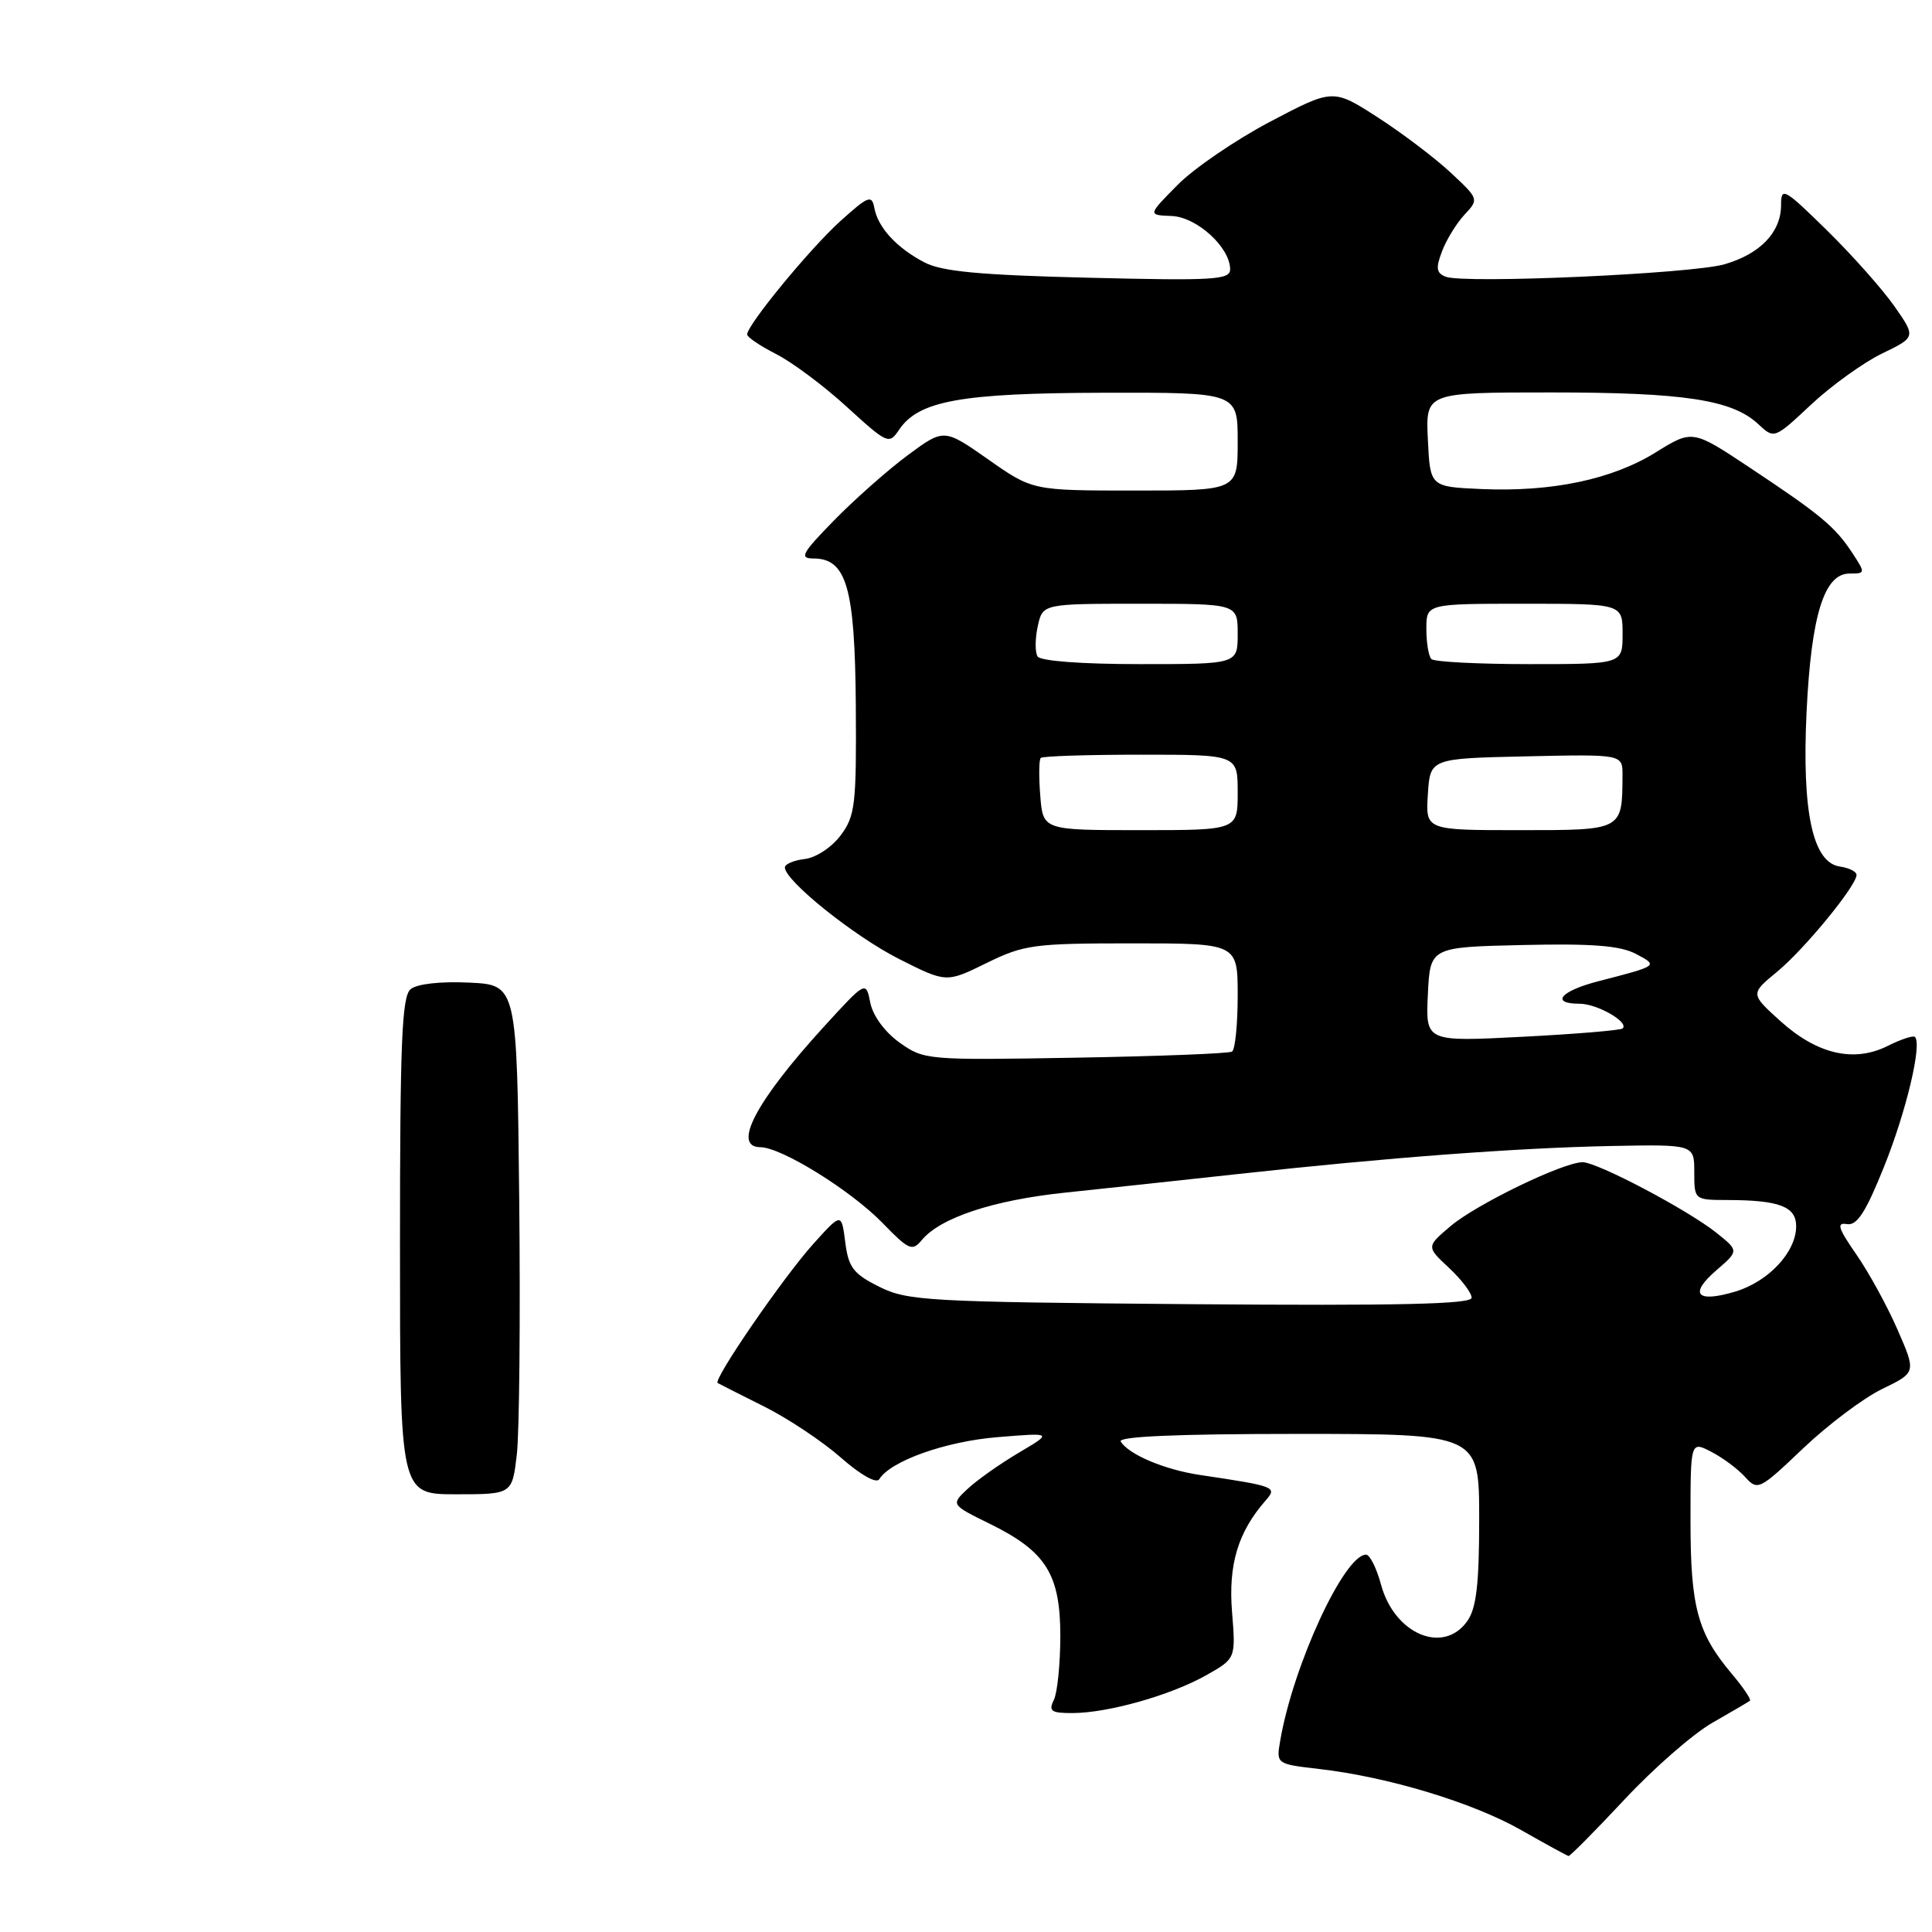 <?xml version="1.0" encoding="UTF-8" standalone="no"?>
<!DOCTYPE svg PUBLIC "-//W3C//DTD SVG 1.1//EN" "http://www.w3.org/Graphics/SVG/1.1/DTD/svg11.dtd" >
<svg xmlns="http://www.w3.org/2000/svg" xmlns:xlink="http://www.w3.org/1999/xlink" version="1.1" viewBox="0 0 256 256">
 <g >
 <path fill="currentColor"
d=" M 215.23 238.47 C 219.10 234.32 224.34 229.74 226.88 228.29 C 229.42 226.83 231.67 225.52 231.87 225.36 C 232.08 225.21 231.00 223.60 229.47 221.79 C 224.93 216.40 224.00 212.96 224.00 201.51 C 224.00 190.95 224.00 190.95 226.75 192.37 C 228.27 193.15 230.28 194.65 231.23 195.70 C 232.90 197.55 233.12 197.44 238.93 191.91 C 242.22 188.78 246.93 185.24 249.41 184.04 C 253.91 181.86 253.91 181.86 251.43 176.18 C 250.07 173.06 247.61 168.57 245.96 166.20 C 243.56 162.74 243.32 161.96 244.72 162.20 C 246.06 162.43 247.21 160.66 249.64 154.61 C 252.58 147.30 254.71 138.37 253.74 137.40 C 253.51 137.18 251.88 137.71 250.11 138.60 C 245.64 140.83 240.77 139.69 235.90 135.29 C 231.92 131.69 231.92 131.69 235.49 128.75 C 239.11 125.76 246.00 117.36 246.00 115.93 C 246.00 115.49 245.01 115.00 243.79 114.82 C 240.19 114.30 238.75 107.59 239.38 94.31 C 240.00 81.53 241.71 76.00 245.06 76.00 C 247.19 76.00 247.20 75.95 245.44 73.27 C 243.17 69.80 241.26 68.21 231.88 61.98 C 224.26 56.92 224.26 56.92 219.38 59.95 C 213.61 63.53 205.63 65.21 196.27 64.80 C 189.50 64.50 189.50 64.50 189.20 58.25 C 188.90 52.00 188.90 52.00 205.51 52.00 C 223.15 52.00 229.52 52.97 232.97 56.19 C 235.10 58.18 235.10 58.18 239.99 53.60 C 242.68 51.09 246.90 48.05 249.37 46.85 C 253.87 44.67 253.87 44.67 251.02 40.58 C 249.45 38.34 245.43 33.81 242.09 30.53 C 236.39 24.94 236.00 24.73 236.00 27.17 C 236.00 30.77 233.24 33.65 228.50 35.02 C 224.12 36.28 194.06 37.62 191.57 36.67 C 190.32 36.18 190.22 35.54 191.08 33.29 C 191.66 31.75 193.00 29.58 194.06 28.44 C 195.97 26.40 195.96 26.36 192.24 22.89 C 190.18 20.96 185.83 17.67 182.57 15.56 C 176.64 11.74 176.64 11.74 168.31 16.12 C 163.74 18.53 158.21 22.30 156.04 24.50 C 152.08 28.50 152.08 28.50 155.23 28.62 C 158.57 28.74 163.00 32.77 163.00 35.69 C 163.00 37.08 160.84 37.21 144.25 36.80 C 129.86 36.45 124.80 35.98 122.50 34.77 C 118.81 32.85 116.32 30.14 115.85 27.53 C 115.52 25.78 115.04 25.97 111.35 29.30 C 107.30 32.96 99.00 43.06 99.00 44.32 C 99.00 44.67 100.74 45.85 102.87 46.93 C 105.00 48.02 109.22 51.17 112.25 53.95 C 117.60 58.83 117.81 58.92 119.13 56.95 C 121.72 53.10 127.29 52.09 146.25 52.04 C 164.00 52.00 164.00 52.00 164.00 58.50 C 164.00 65.00 164.00 65.00 150.41 65.00 C 136.82 65.00 136.82 65.00 130.95 60.88 C 125.08 56.77 125.08 56.77 120.29 60.31 C 117.66 62.26 113.27 66.14 110.54 68.93 C 106.26 73.30 105.88 74.00 107.76 74.00 C 112.18 74.00 113.28 77.82 113.40 93.47 C 113.49 106.61 113.32 108.10 111.40 110.68 C 110.22 112.26 108.14 113.64 106.65 113.82 C 105.19 113.99 104.00 114.50 104.00 114.94 C 104.00 116.70 113.18 124.06 119.11 127.06 C 125.39 130.23 125.39 130.23 130.72 127.61 C 135.69 125.17 136.98 125.00 150.02 125.00 C 164.00 125.00 164.00 125.00 164.00 131.94 C 164.00 135.76 163.66 139.09 163.25 139.34 C 162.84 139.60 153.50 139.96 142.50 140.15 C 122.84 140.49 122.44 140.46 119.20 138.15 C 117.24 136.75 115.67 134.61 115.32 132.87 C 114.74 129.95 114.74 129.95 109.12 136.10 C 100.17 145.91 96.97 151.99 100.75 152.01 C 103.54 152.02 112.75 157.74 116.93 162.04 C 120.41 165.63 120.88 165.84 122.13 164.33 C 124.59 161.35 131.60 159.03 141.13 158.03 C 146.29 157.49 156.57 156.38 164.00 155.57 C 183.77 153.39 201.03 152.10 213.50 151.85 C 224.50 151.64 224.50 151.64 224.50 155.32 C 224.50 159.00 224.50 159.00 229.00 159.01 C 235.79 159.03 238.00 159.89 238.00 162.48 C 238.00 165.90 234.35 169.81 229.94 171.14 C 224.79 172.68 223.75 171.48 227.46 168.29 C 230.41 165.74 230.41 165.74 227.46 163.37 C 223.66 160.33 211.67 154.00 209.70 154.00 C 207.14 154.00 195.69 159.54 192.24 162.44 C 188.99 165.19 188.99 165.19 191.99 167.99 C 193.65 169.54 195.00 171.32 195.00 171.96 C 195.00 172.81 185.42 173.03 157.75 172.81 C 122.84 172.52 120.25 172.37 116.50 170.50 C 113.06 168.78 112.43 167.95 112.00 164.59 C 111.50 160.68 111.50 160.68 107.77 164.82 C 103.79 169.24 94.42 182.87 95.10 183.26 C 95.32 183.39 98.09 184.79 101.25 186.37 C 104.41 187.95 108.99 191.00 111.42 193.14 C 114.02 195.43 116.12 196.61 116.50 196.01 C 117.99 193.59 125.29 190.99 132.18 190.43 C 139.50 189.83 139.50 189.83 135.00 192.49 C 132.53 193.95 129.48 196.10 128.24 197.26 C 125.98 199.37 125.98 199.37 131.19 201.93 C 138.62 205.59 140.50 208.60 140.50 216.82 C 140.49 220.49 140.11 224.29 139.64 225.25 C 138.91 226.74 139.29 227.00 142.14 226.99 C 146.84 226.97 155.09 224.64 159.79 222.00 C 163.75 219.77 163.75 219.77 163.25 213.57 C 162.75 207.30 164.04 203.01 167.69 198.84 C 169.28 197.03 169.05 196.94 159.00 195.44 C 154.31 194.74 149.57 192.74 148.50 191.01 C 148.09 190.34 156.04 190.00 171.94 190.00 C 196.00 190.00 196.00 190.00 196.00 201.28 C 196.00 209.87 195.63 213.08 194.44 214.78 C 191.28 219.29 184.77 216.55 182.99 209.96 C 182.40 207.78 181.51 206.00 181.01 206.00 C 178.12 206.00 171.35 220.66 169.64 230.62 C 169.10 233.74 169.10 233.74 174.80 234.40 C 183.93 235.45 195.13 238.84 201.55 242.49 C 204.82 244.35 207.66 245.90 207.84 245.93 C 208.03 245.97 211.36 242.61 215.23 238.47 Z  M 53.00 165.12 C 53.00 138.02 53.25 132.04 54.41 131.07 C 55.26 130.37 58.35 130.02 62.16 130.20 C 68.50 130.50 68.50 130.50 68.80 159.00 C 68.96 174.68 68.82 189.86 68.48 192.75 C 67.86 198.00 67.86 198.00 60.43 198.00 C 53.00 198.00 53.00 198.00 53.00 165.12 Z  M 189.20 131.77 C 189.50 125.50 189.50 125.50 201.75 125.22 C 210.98 125.01 214.68 125.30 216.75 126.39 C 219.76 127.98 219.80 127.95 211.75 130.03 C 206.76 131.32 205.38 133.00 209.31 133.00 C 211.64 133.00 215.92 135.46 215.00 136.28 C 214.72 136.52 208.74 137.02 201.70 137.38 C 188.90 138.04 188.90 138.04 189.20 131.77 Z  M 137.84 105.43 C 137.64 102.92 137.67 100.67 137.90 100.43 C 138.14 100.19 144.11 100.00 151.17 100.00 C 164.00 100.00 164.00 100.00 164.00 105.00 C 164.00 110.00 164.00 110.00 151.10 110.00 C 138.20 110.00 138.20 110.00 137.84 105.43 Z  M 189.20 105.25 C 189.50 100.50 189.50 100.50 202.25 100.22 C 215.00 99.94 215.00 99.94 214.99 102.72 C 214.95 110.07 215.08 110.00 201.33 110.00 C 188.89 110.00 188.89 110.00 189.20 105.25 Z  M 137.48 86.98 C 137.14 86.41 137.15 84.61 137.51 82.98 C 138.16 80.00 138.16 80.00 151.08 80.00 C 164.00 80.00 164.00 80.00 164.00 84.00 C 164.00 88.00 164.00 88.00 151.06 88.00 C 143.30 88.00 137.86 87.59 137.48 86.98 Z  M 189.67 87.33 C 189.30 86.97 189.00 85.17 189.00 83.33 C 189.00 80.00 189.00 80.00 202.00 80.00 C 215.00 80.00 215.00 80.00 215.00 84.00 C 215.00 88.00 215.00 88.00 202.67 88.00 C 195.88 88.00 190.03 87.70 189.67 87.33 Z "/>
</g>
</svg>